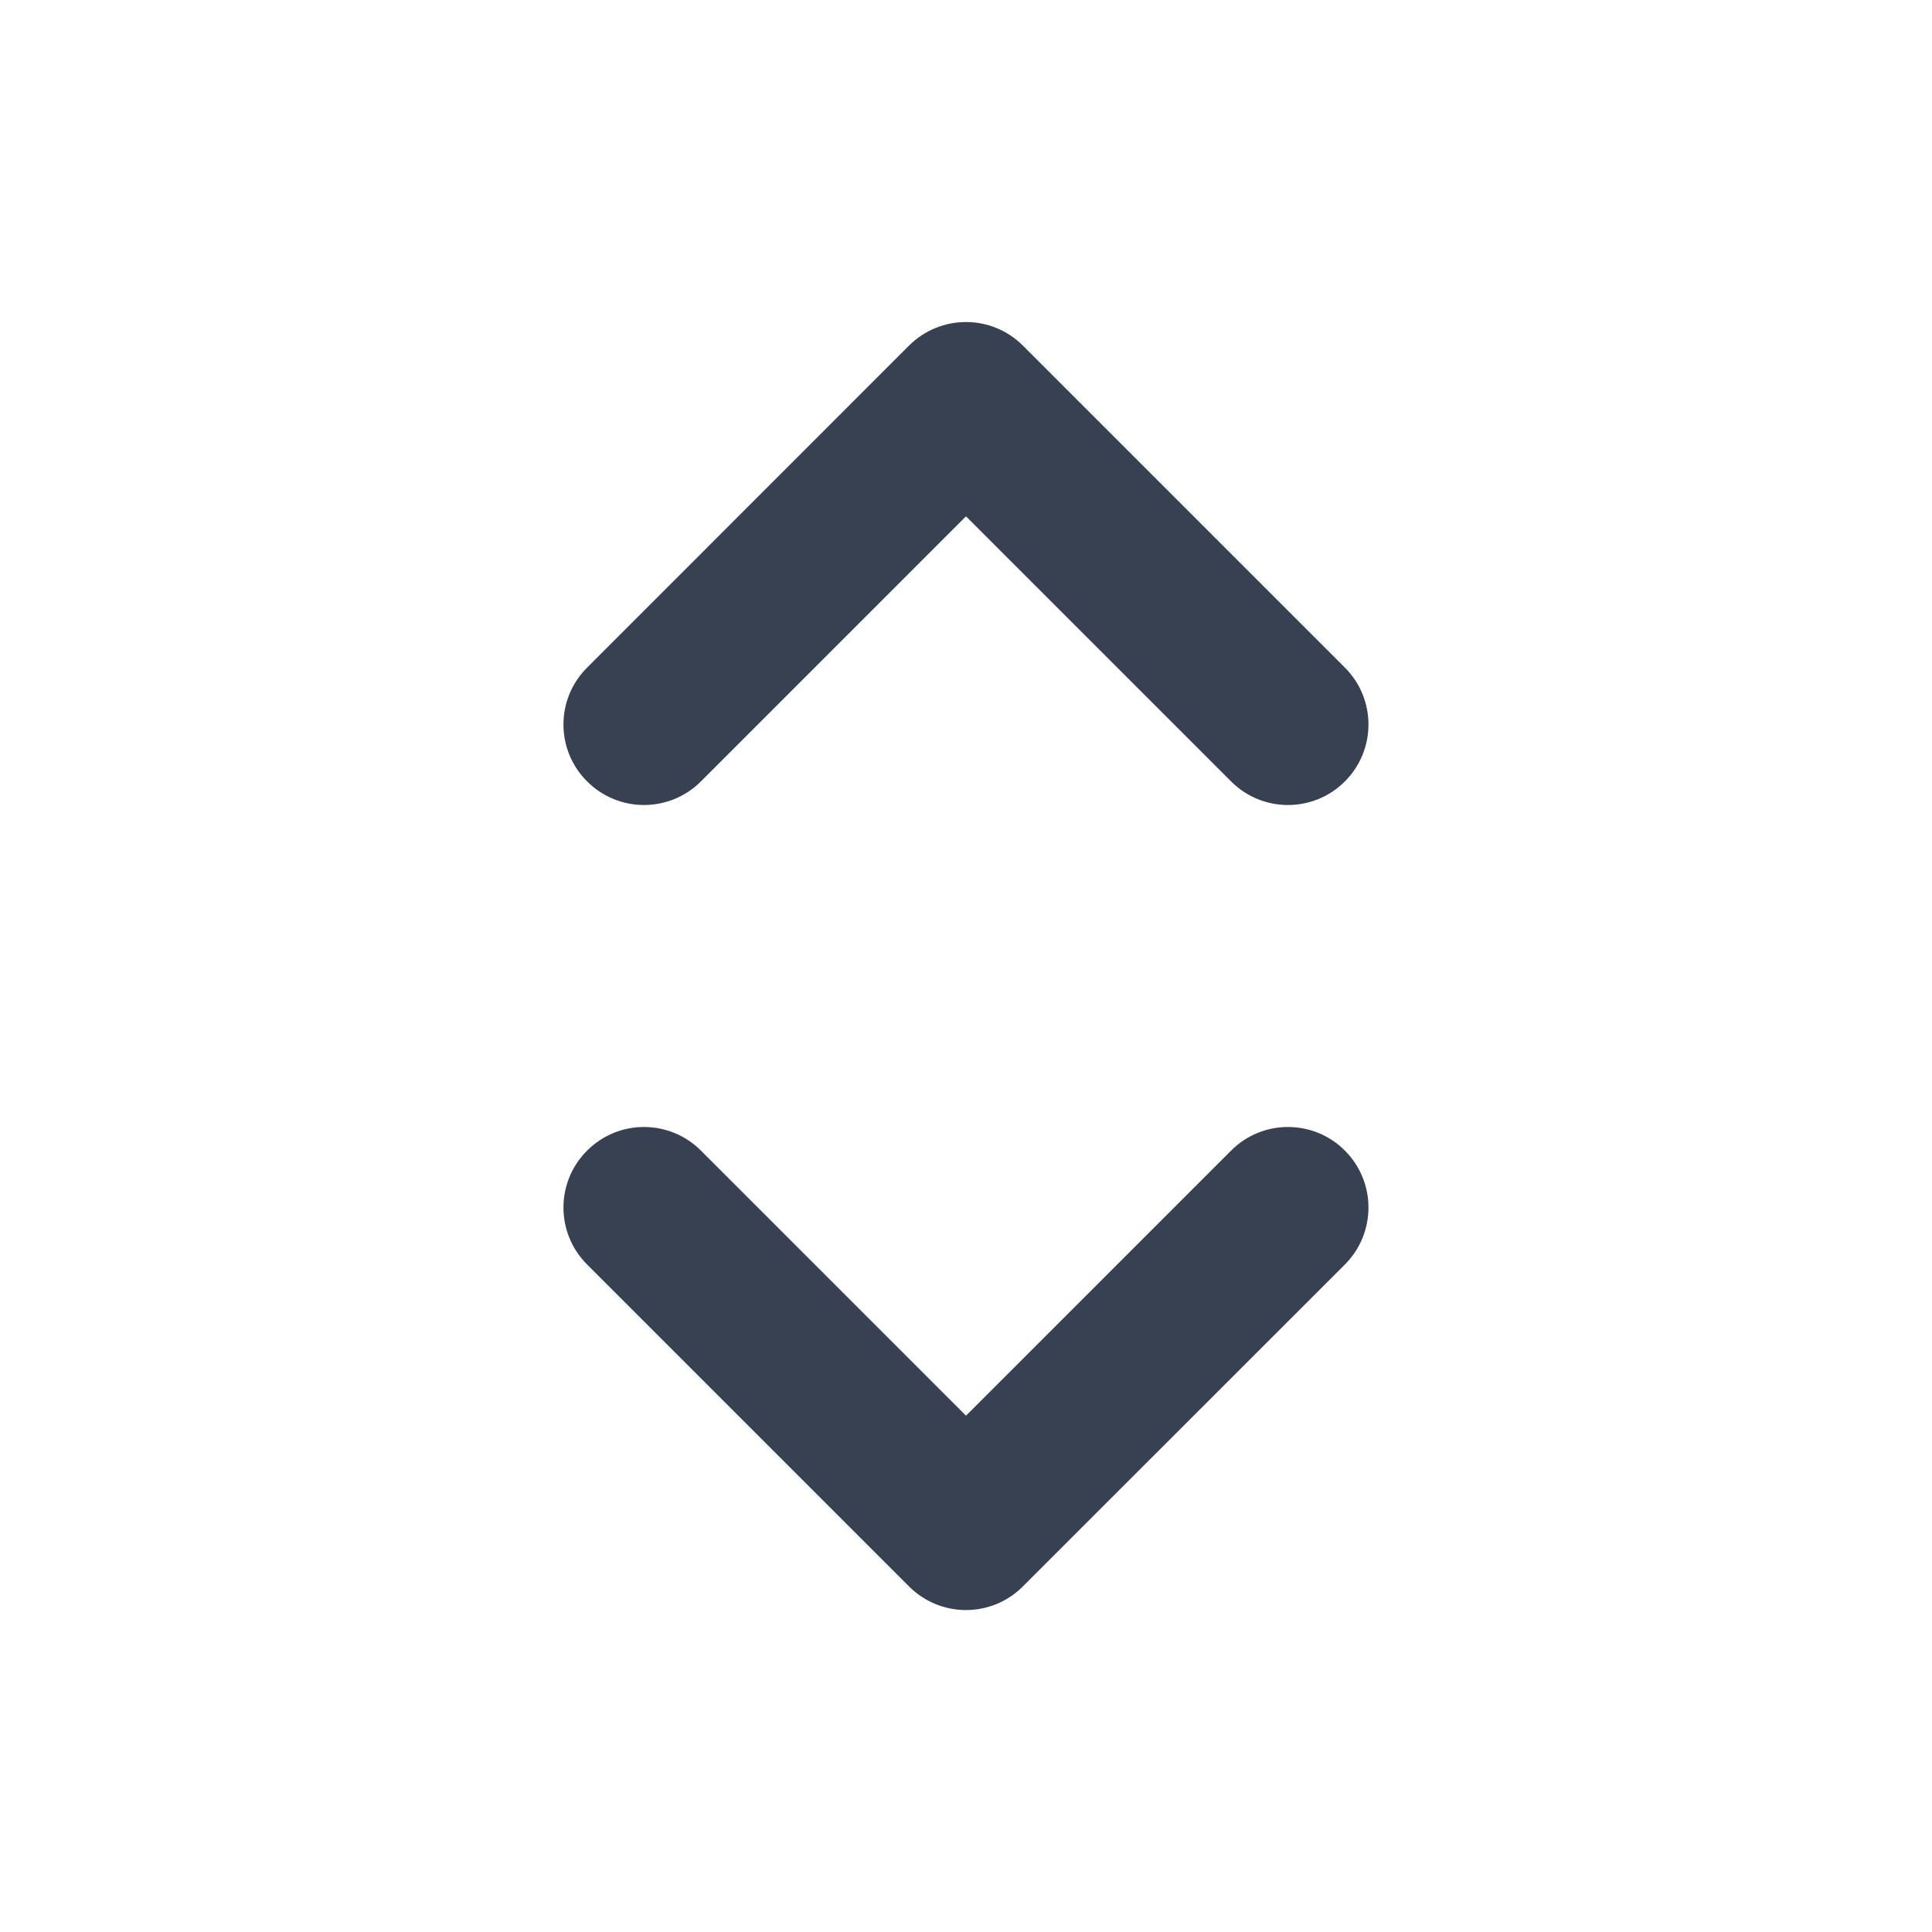 <svg width="16" height="16" viewBox="0 0 16 16" fill="none" xmlns="http://www.w3.org/2000/svg">
<path fill-rule="evenodd" clip-rule="evenodd" d="M7.528 2.862C7.789 2.602 8.211 2.602 8.471 2.862L11.138 5.529C11.398 5.789 11.398 6.211 11.138 6.471C10.878 6.732 10.455 6.732 10.195 6.471L8 4.276L5.805 6.471C5.544 6.732 5.122 6.732 4.862 6.471C4.601 6.211 4.601 5.789 4.862 5.529L7.528 2.862ZM4.862 9.529C5.122 9.268 5.544 9.268 5.805 9.529L8 11.724L10.195 9.529C10.455 9.268 10.878 9.268 11.138 9.529C11.398 9.789 11.398 10.211 11.138 10.472L8.471 13.138C8.211 13.399 7.789 13.399 7.528 13.138L4.862 10.472C4.601 10.211 4.601 9.789 4.862 9.529Z" fill="#374151"/>
</svg>

